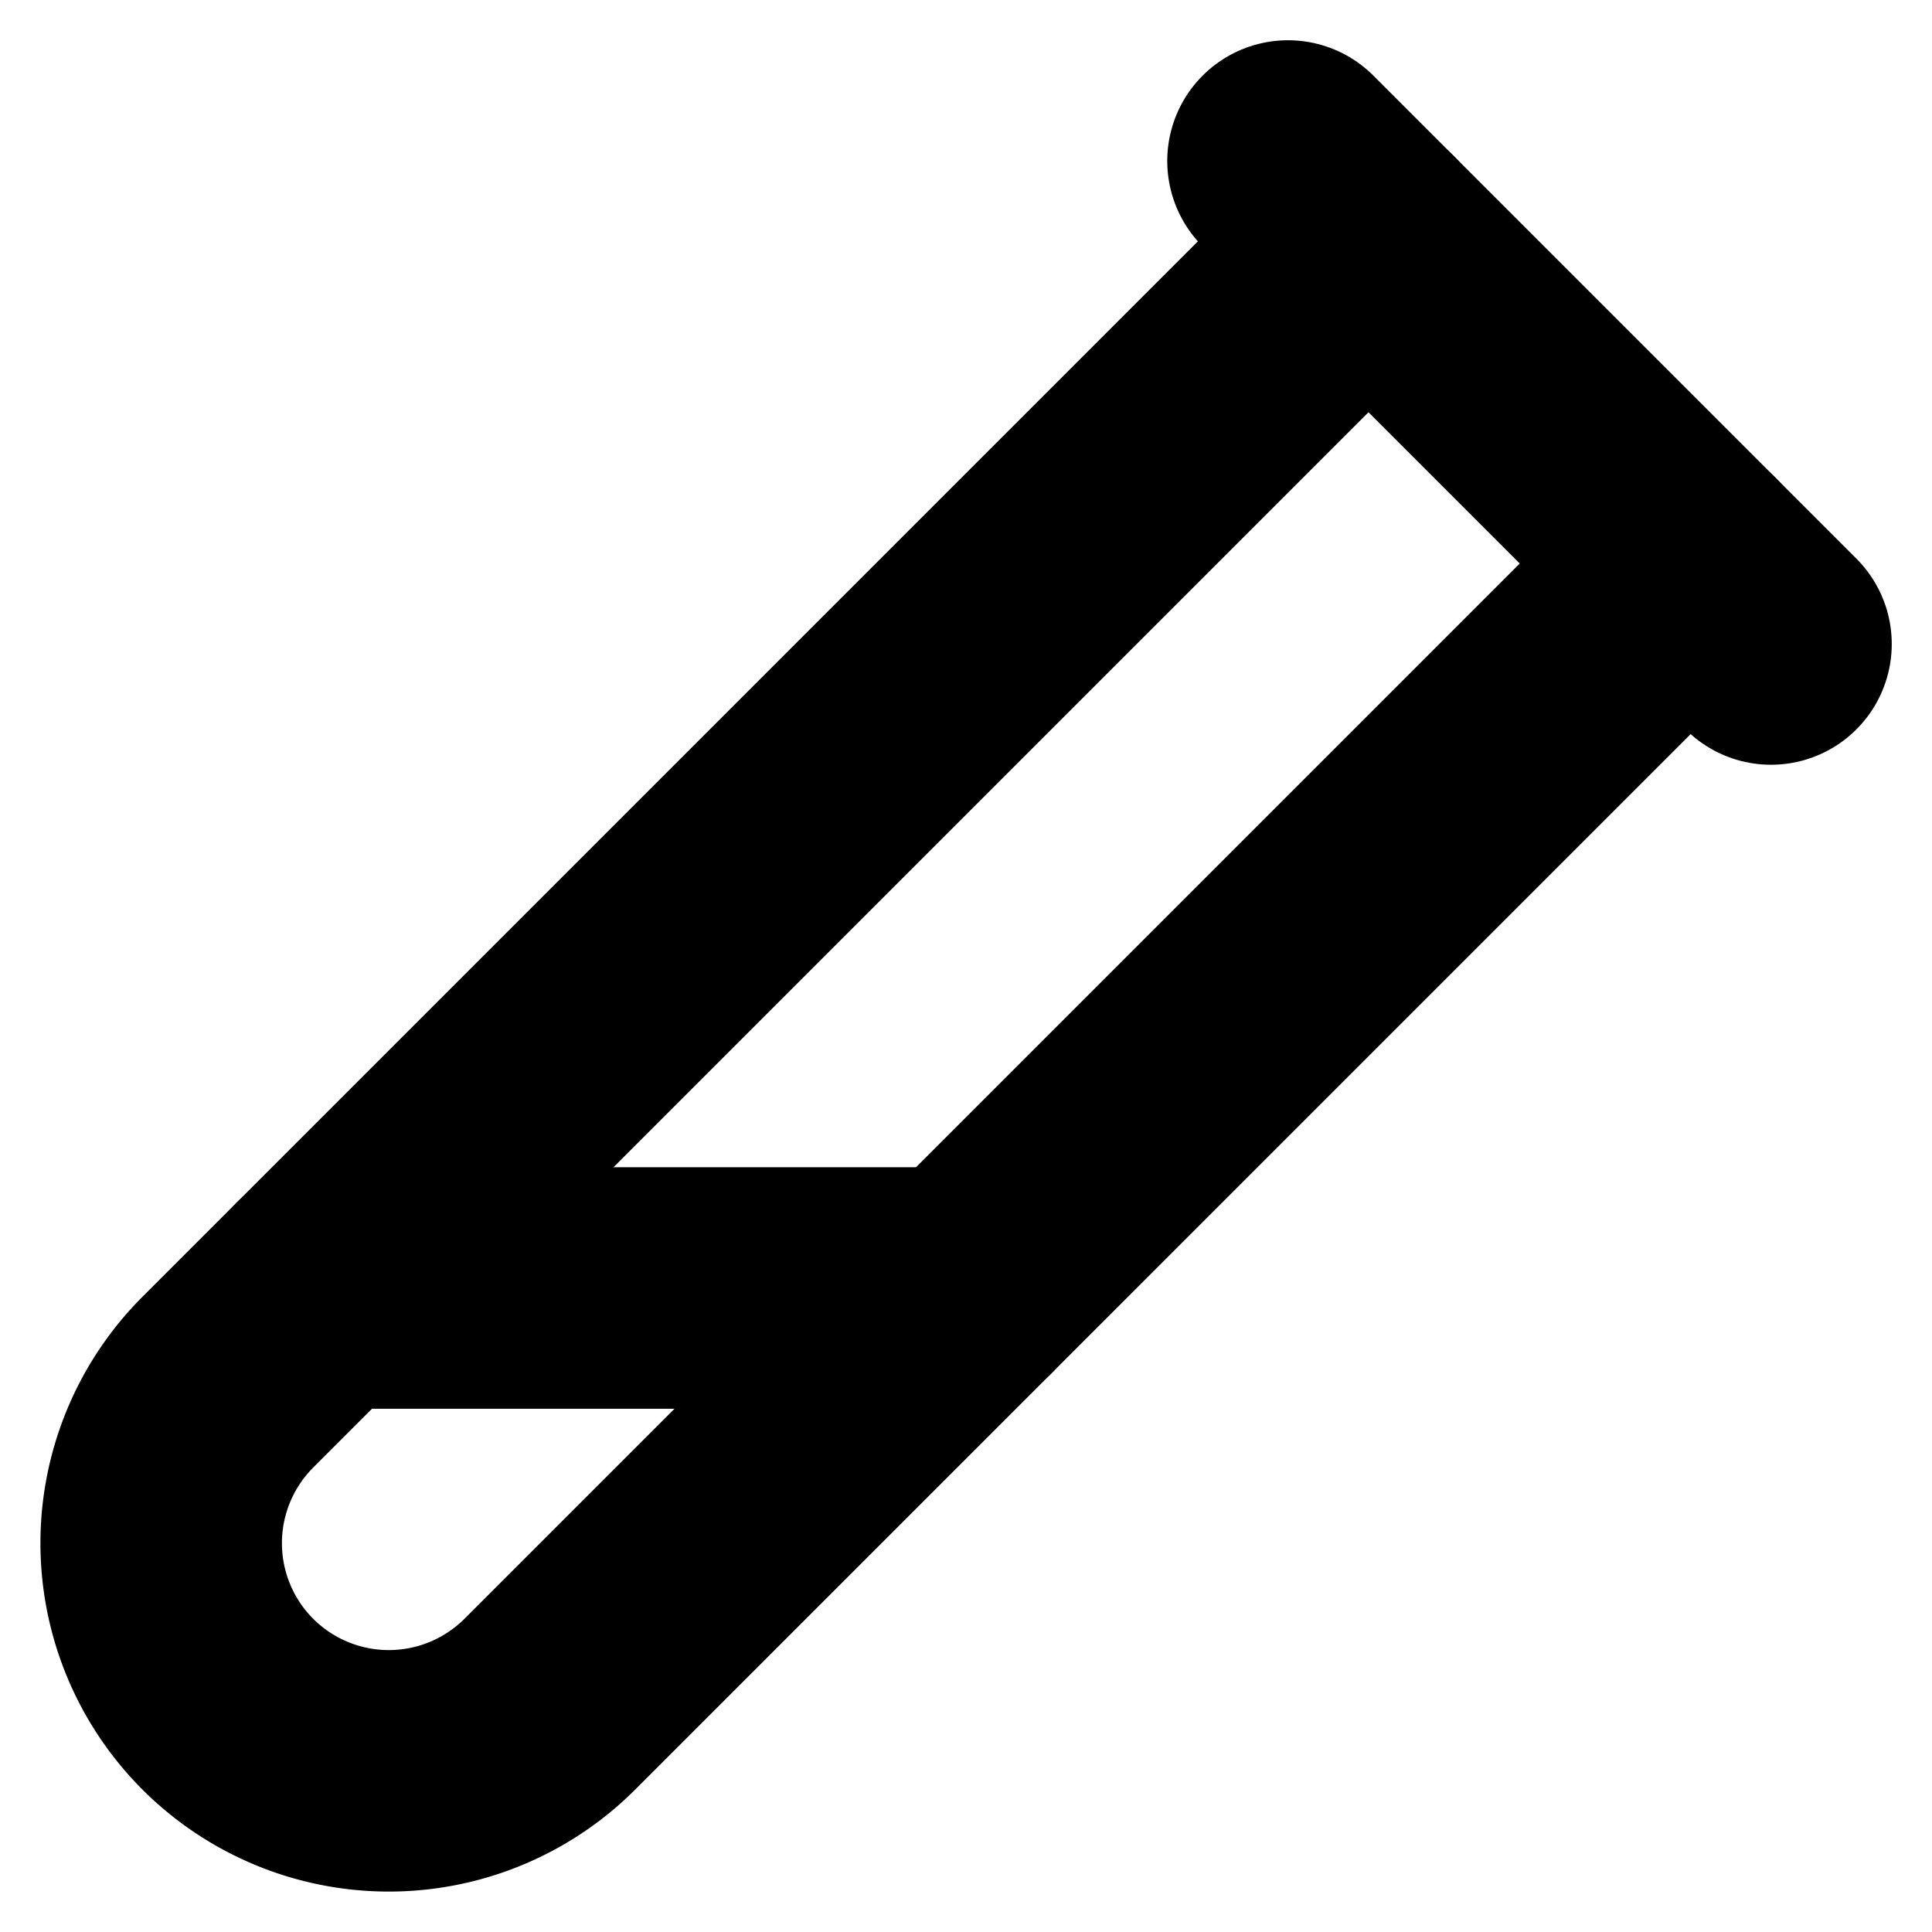 <!-- @license lucide-static v0.394.0 - ISC -->
<svg
  class="lucide lucide-test-tube-diagonal"
  xmlns="http://www.w3.org/2000/svg"
  width="24"
  height="24"
  viewBox="0 0 24 24"
  fill="none"
  stroke="currentColor"
  stroke-width="3"
  stroke-linecap="round"
  stroke-linejoin="round"
>
  <path d="M21 7 6.82 21.18a2.83 2.83 0 0 1-3.99-.01a2.83 2.83 0 0 1 0-4L17 3" />
  <path d="m16 2 6 6" />
  <path d="M12 16H4" />
</svg>
